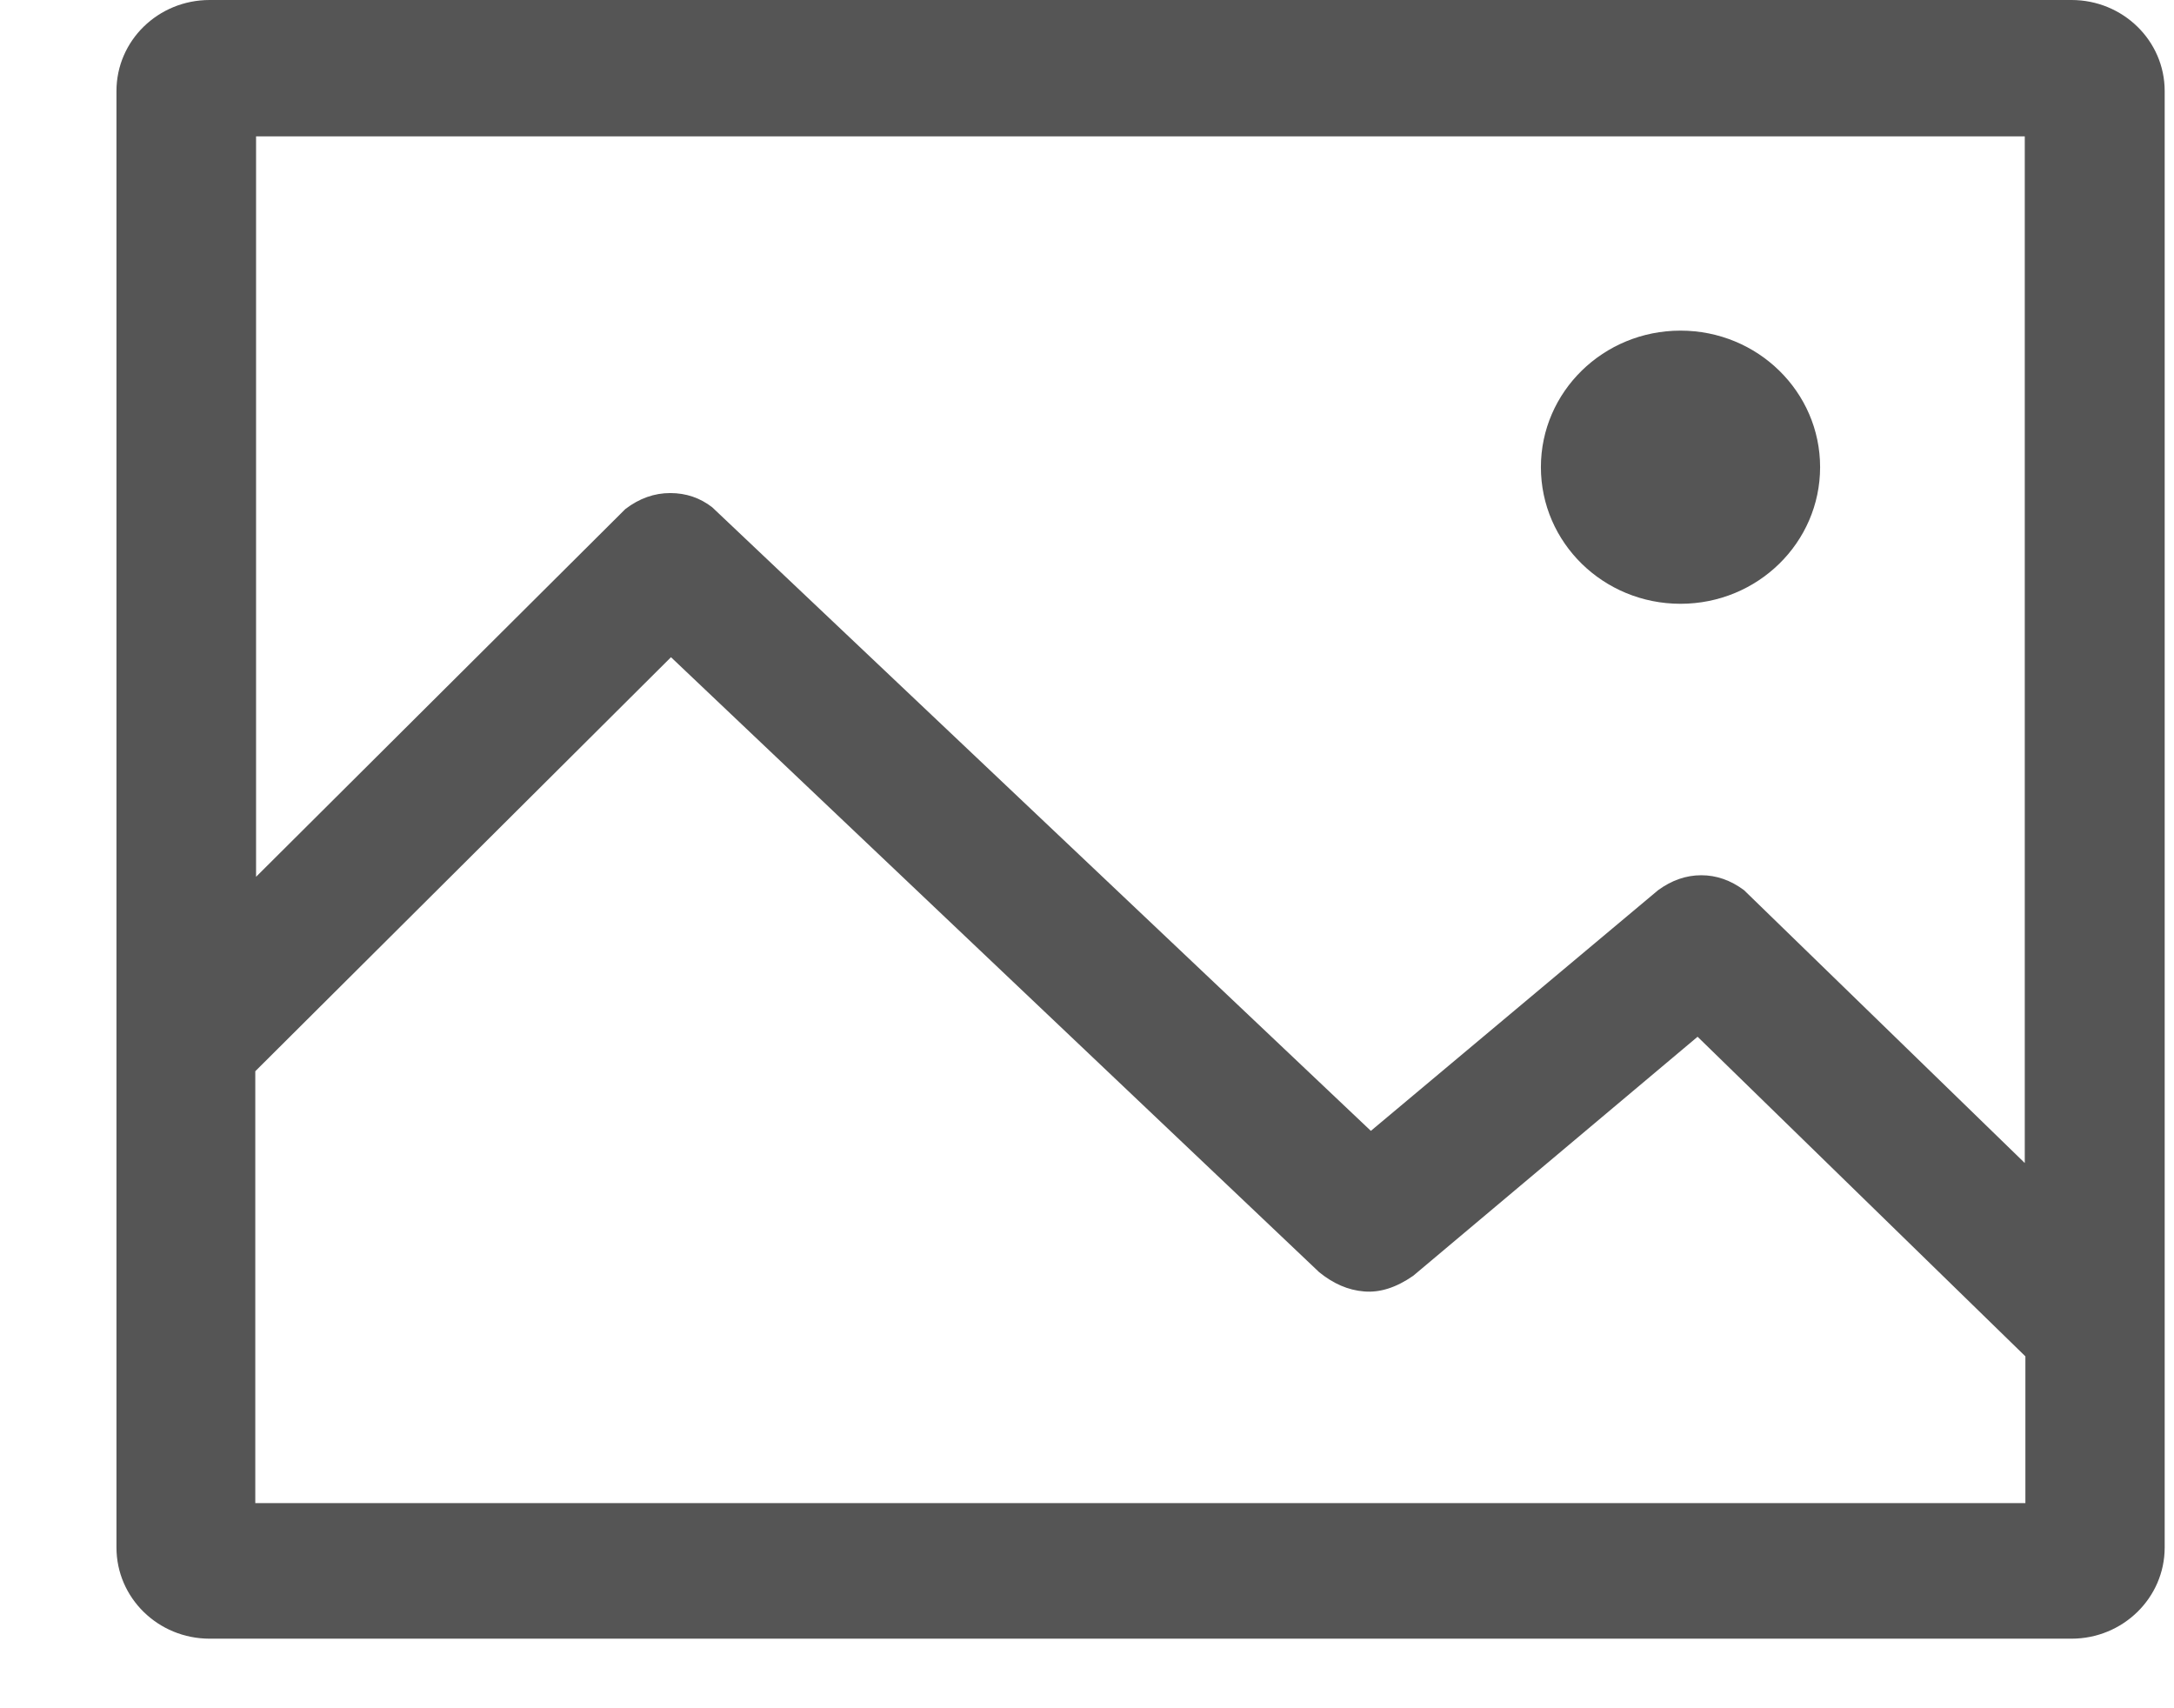 <svg width="14" height="11" viewBox="0 0 14 11" fill="none" xmlns="http://www.w3.org/2000/svg">
<path d="M13.34 0C13.671 0 13.94 0.262 13.94 0.586V9.965C13.94 10.289 13.671 10.552 13.34 10.552H1.35C1.018 10.552 0.75 10.289 0.75 9.965V0.586C0.75 0.262 1.018 0 1.35 0H13.34ZM4.321 4.232L1.644 6.898V9.679H13.043V8.734L10.932 6.676L9.101 8.215C8.992 8.291 8.886 8.325 8.784 8.316C8.682 8.308 8.586 8.266 8.495 8.192L4.321 4.232ZM13.039 0.878H1.649V5.646L4.027 3.278C4.117 3.209 4.214 3.175 4.316 3.175C4.418 3.175 4.509 3.206 4.587 3.267L8.828 7.282L10.678 5.732C10.766 5.668 10.858 5.636 10.956 5.636C11.053 5.636 11.145 5.668 11.231 5.732L13.039 7.489V0.878ZM10.822 2.129C11.319 2.129 11.721 2.523 11.721 3.008C11.721 3.494 11.319 3.888 10.822 3.888C10.325 3.888 9.923 3.494 9.923 3.008C9.923 2.523 10.325 2.129 10.822 2.129Z" fill="#555555"/>
</svg>

